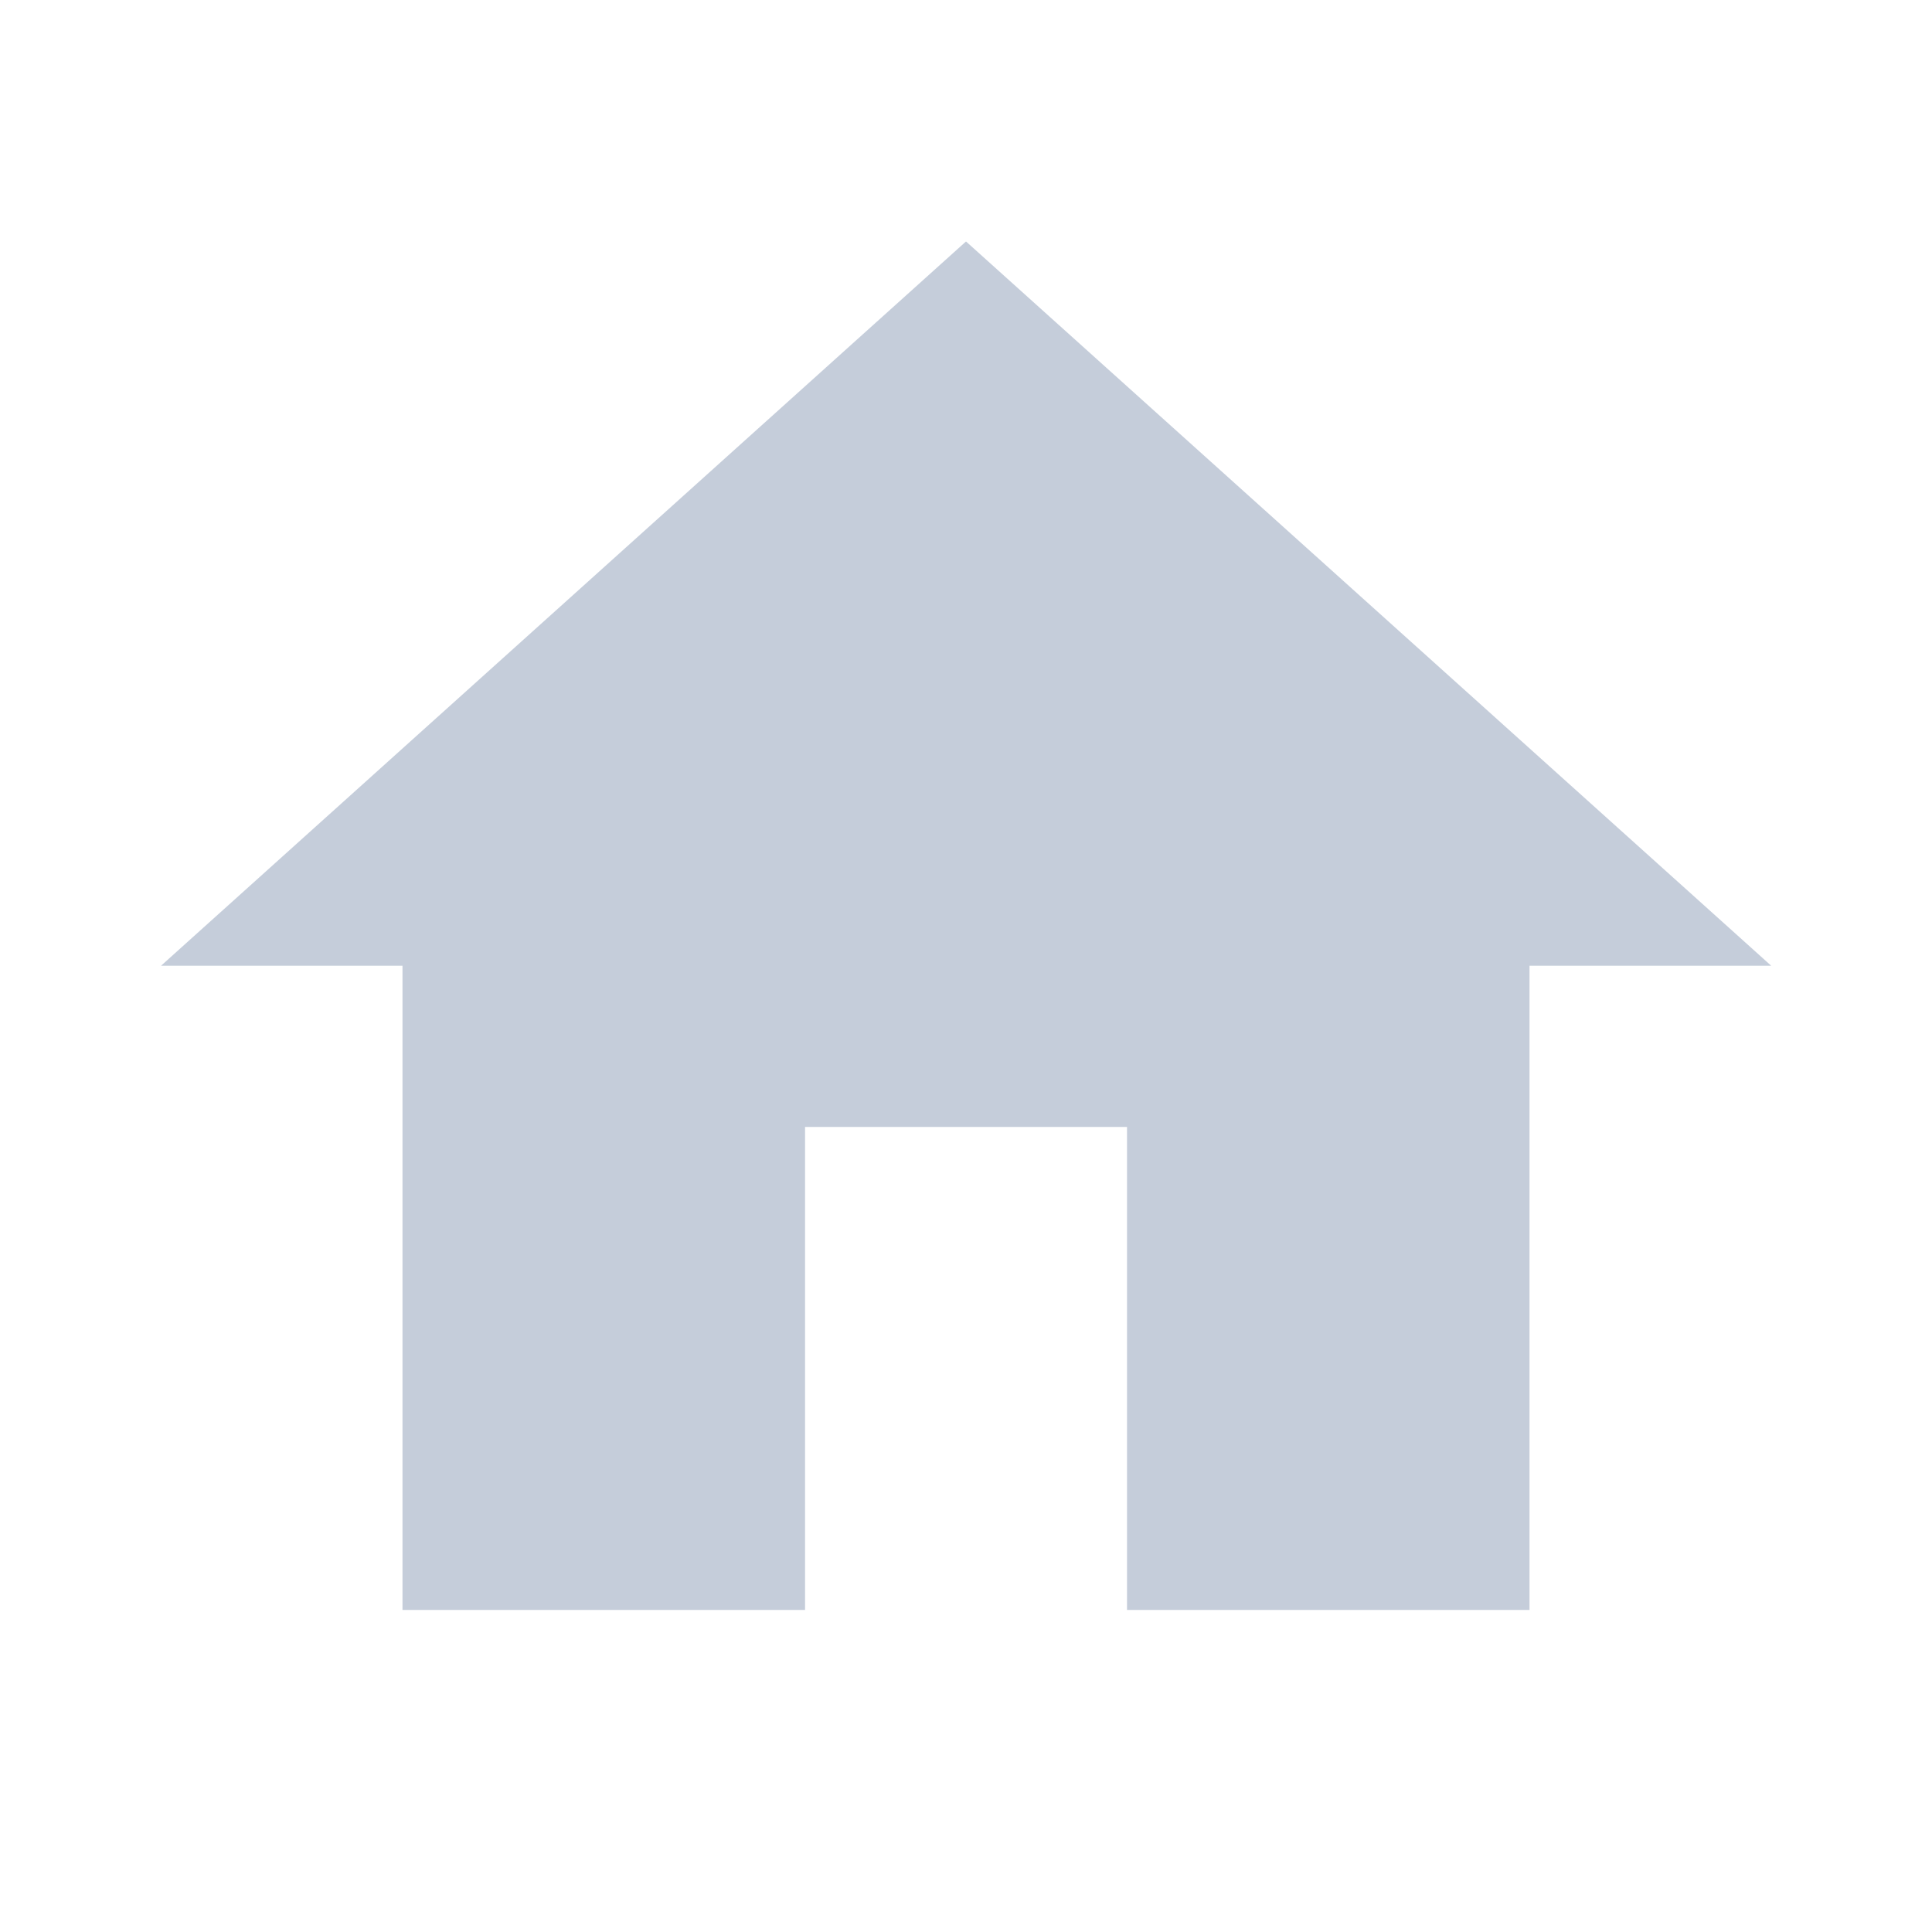 <svg xmlns="http://www.w3.org/2000/svg" width="32.276" height="32.276" viewBox="0 0 32.276 32.276"><path d="M0,0H32.276V32.276H0Z" fill="none"/><path d="M12.759,25.862V17.793h5.379v8.069h6.724V15.1H28.9L15.448,3,2,15.1H6.034V25.862Z" transform="translate(0.69 1.034)" fill="#c5cdda"/></svg>